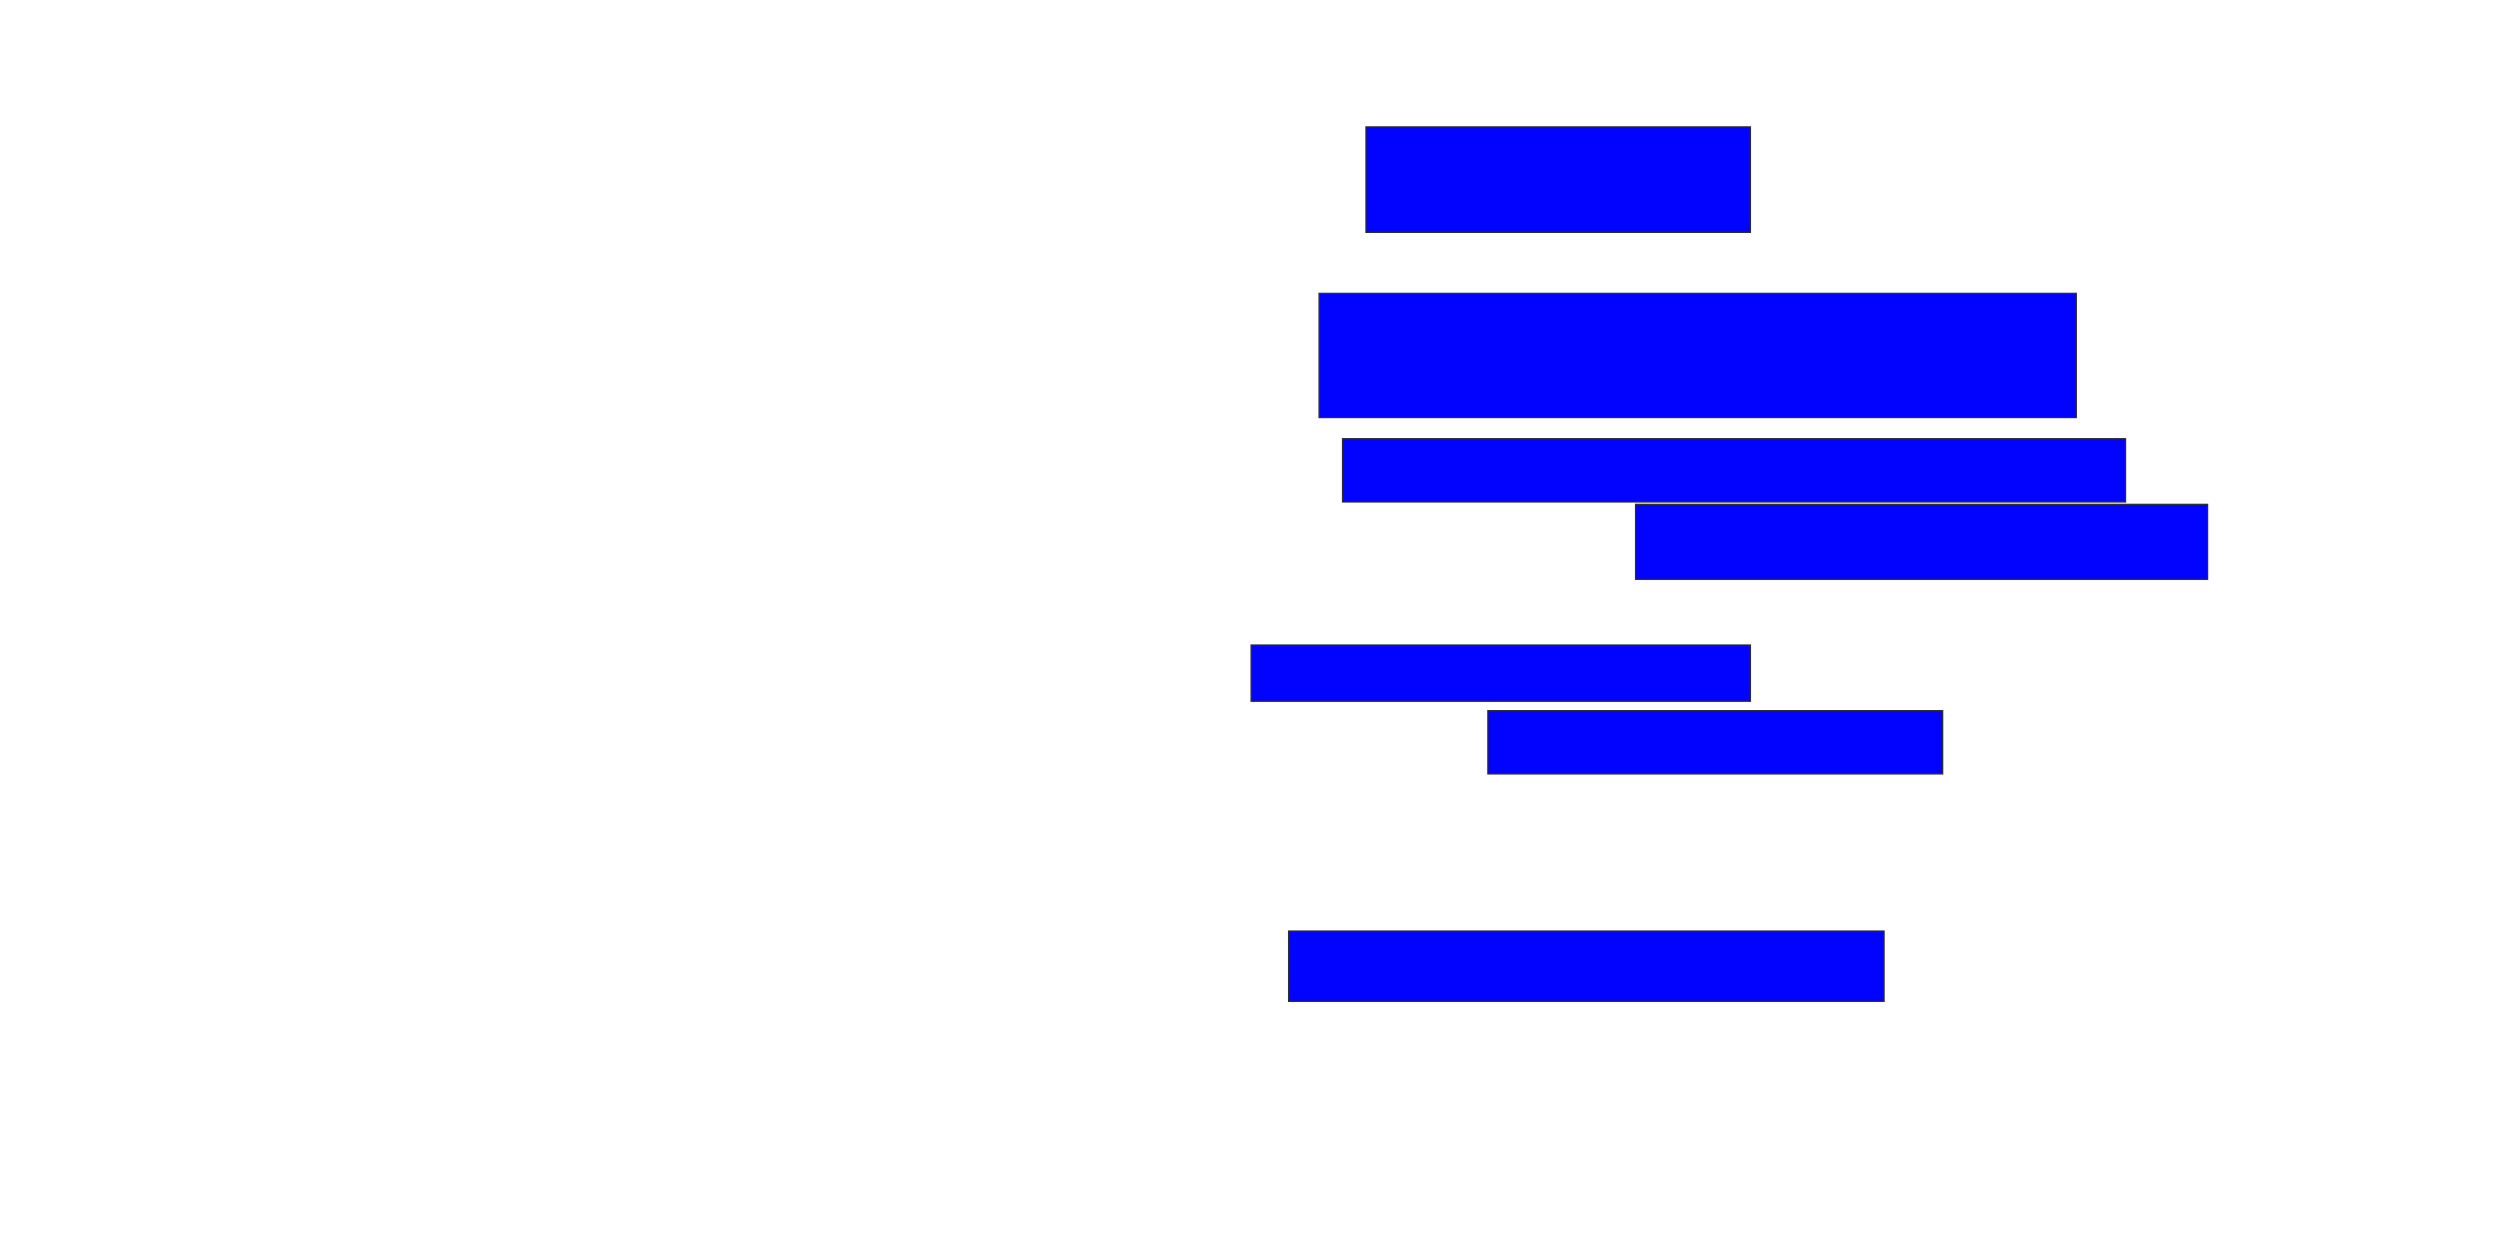 <svg xmlns="http://www.w3.org/2000/svg" width="2012" height="996">
 <!-- Created with Image Occlusion Enhanced -->
 <g>
  <title>Labels</title>
 </g>
 <g>
  <title>Masks</title>
  <rect id="a2284e98595541ba8f57e2a4750c63e0-ao-1" height="84.906" width="309.434" y="102.113" x="1099.321" stroke="#2D2D2D" fill="#0203ff"/>
  <rect id="a2284e98595541ba8f57e2a4750c63e0-ao-2" height="100" width="609.434" y="236.075" x="1061.585" stroke="#2D2D2D" fill="#0203ff"/>
  <rect id="a2284e98595541ba8f57e2a4750c63e0-ao-3" height="50.943" width="630.189" y="353.057" x="1080.453" stroke="#2D2D2D" fill="#0203ff"/>
  <rect id="a2284e98595541ba8f57e2a4750c63e0-ao-4" height="60.377" width="460.377" y="405.887" x="1316.302" stroke="#2D2D2D" fill="#0203ff"/>
  <rect id="a2284e98595541ba8f57e2a4750c63e0-ao-5" height="45.283" width="401.887" y="519.094" x="1006.868" stroke="#2D2D2D" fill="#0203ff"/>
  <rect id="a2284e98595541ba8f57e2a4750c63e0-ao-6" height="50.943" width="366.038" y="571.925" x="1197.434" stroke="#2D2D2D" fill="#0203ff"/>
  <rect id="a2284e98595541ba8f57e2a4750c63e0-ao-7" height="56.604" width="479.245" y="749.283" x="1037.057" stroke="#2D2D2D" fill="#0203ff"/>
  
 </g>
</svg>